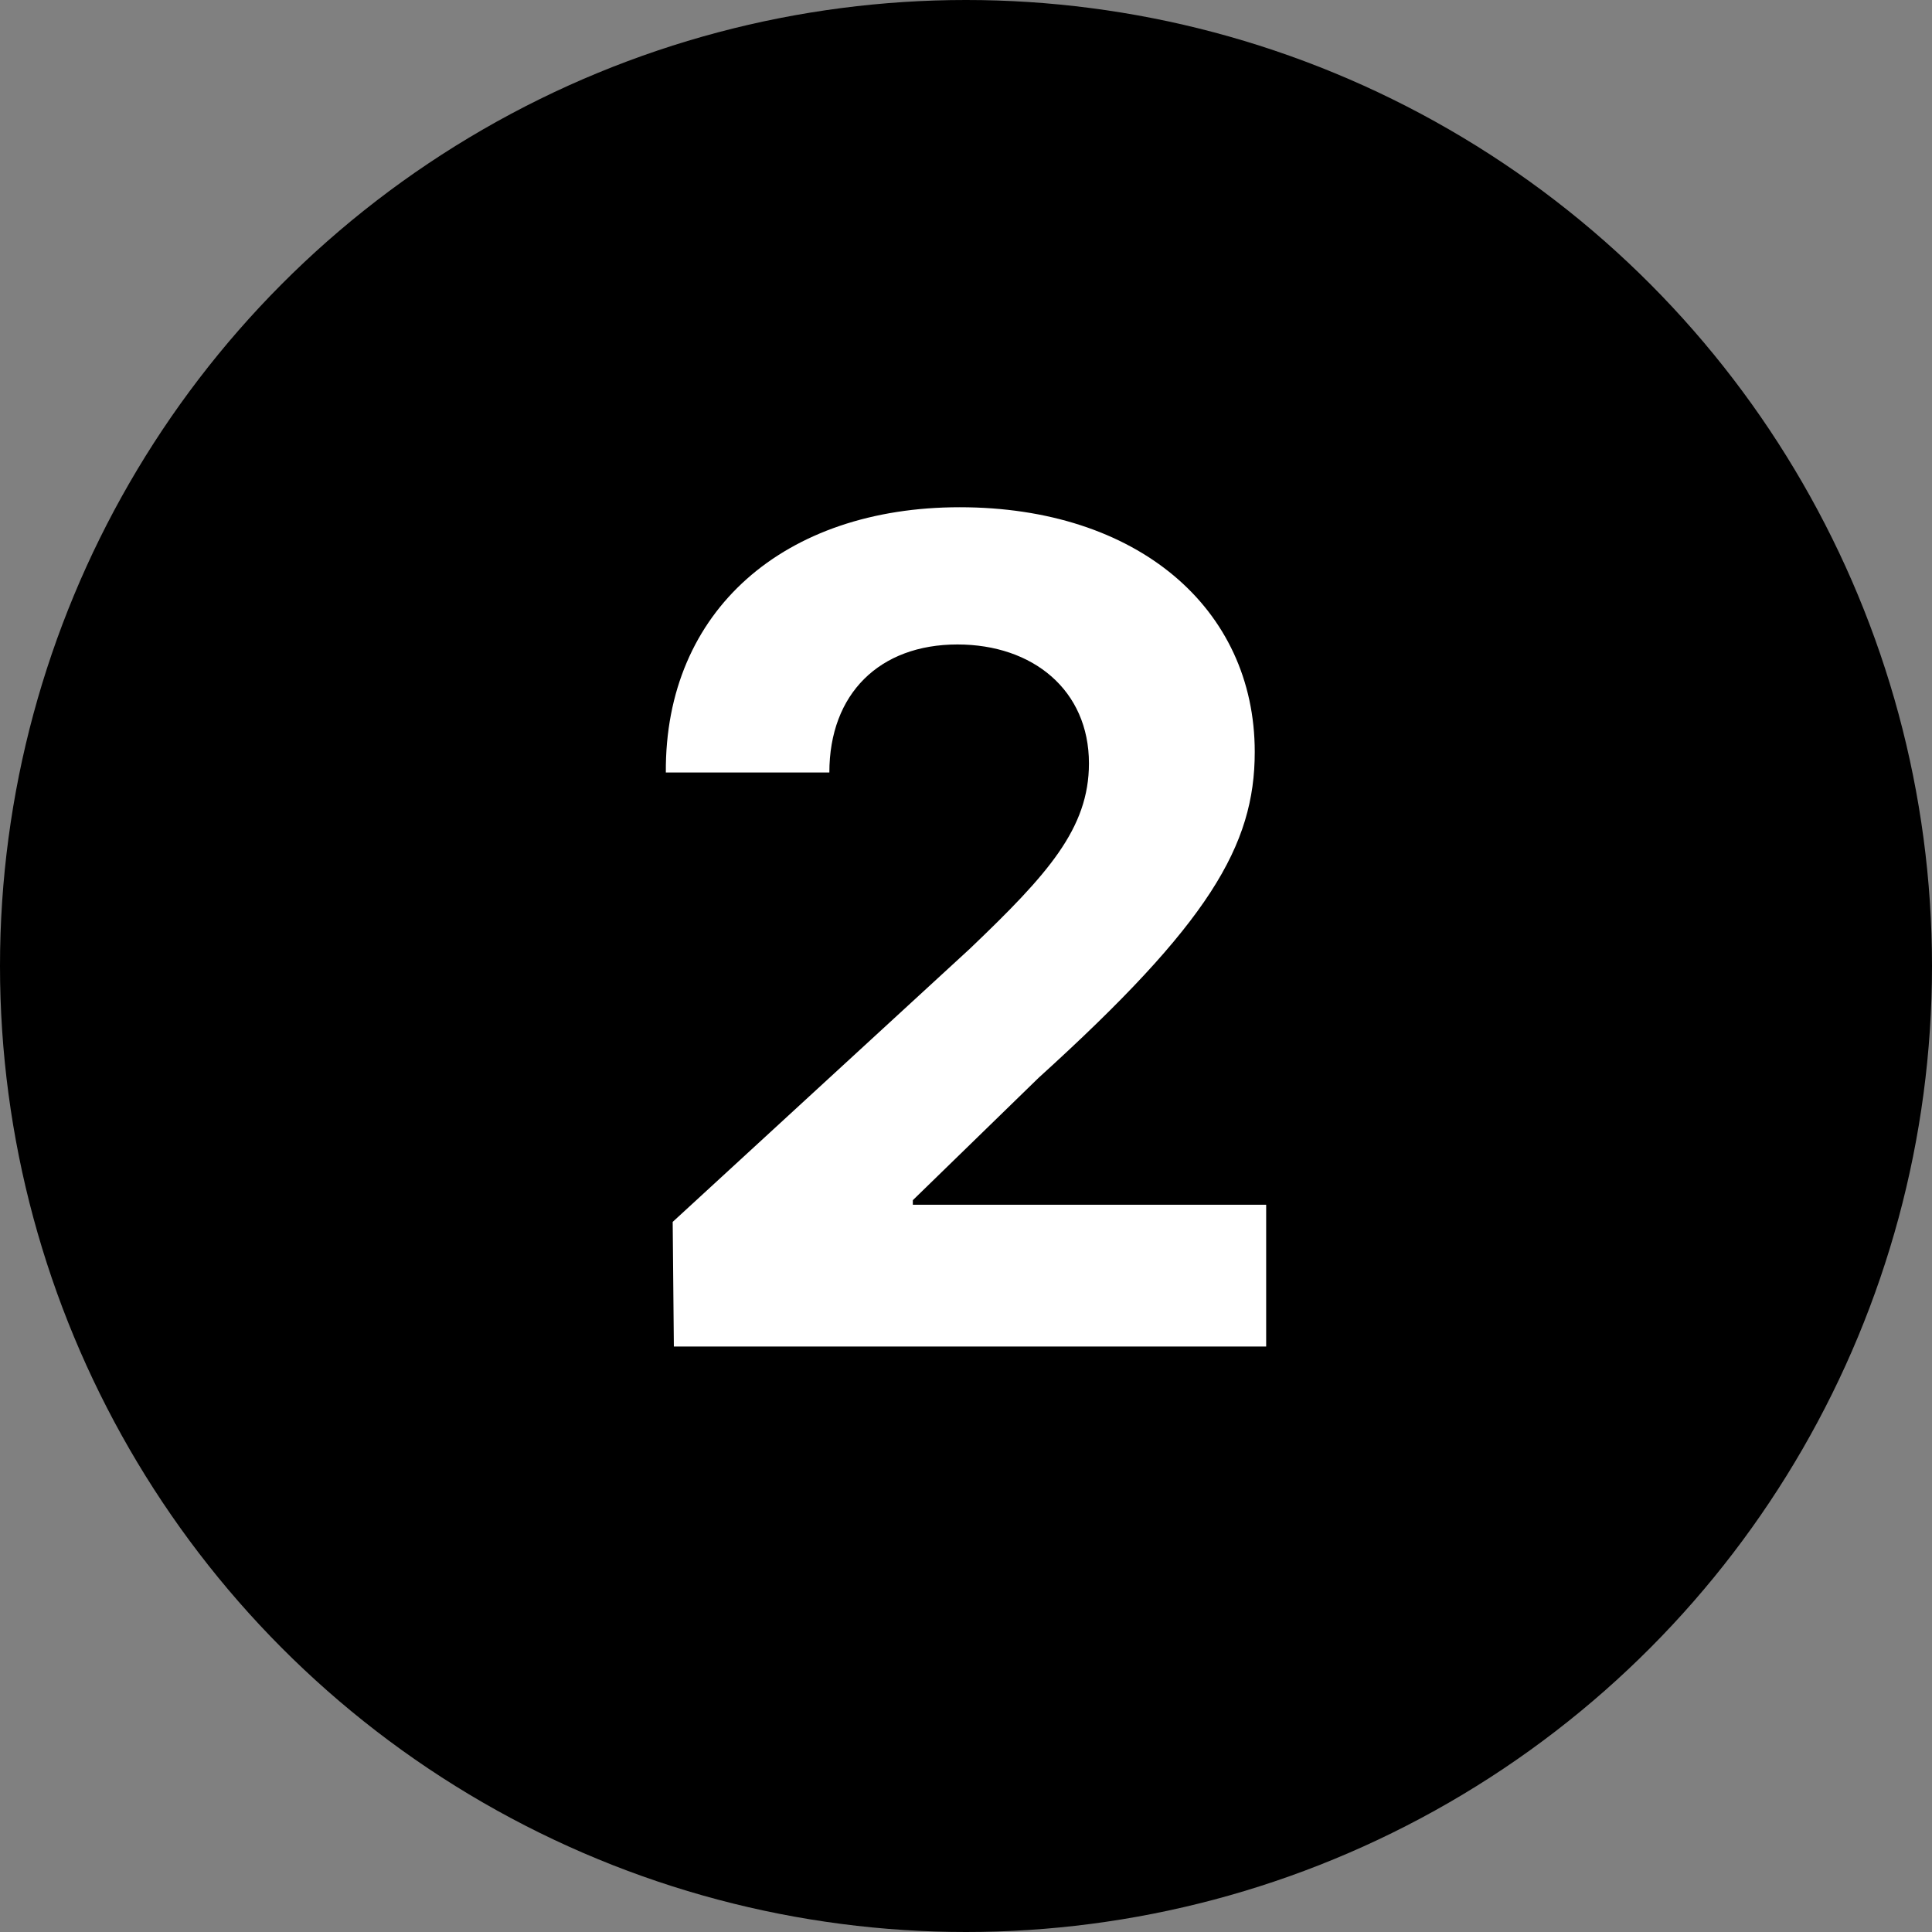 <svg width="33" height="33" viewBox="0 0 33 33" fill="none" xmlns="http://www.w3.org/2000/svg">
<rect x="0" y="0" width="33" height="33" fill="#808080" stroke="none"/>
<circle cx="16.5" cy="16.5" r="16.5" fill="black"/>
<path d="M11.51 23L11.49 20.871L16.568 16.203C17.896 14.934 18.6 14.152 18.6 13.039C18.6 11.789 17.643 11.008 16.354 11.008C15.025 11.008 14.166 11.848 14.166 13.195H11.373C11.354 10.422 13.404 8.664 16.393 8.664C19.42 8.664 21.432 10.383 21.432 12.844C21.432 14.445 20.65 15.773 17.74 18.41L15.592 20.5V20.578H21.627V23H11.51Z" fill="white"/>
</svg>

